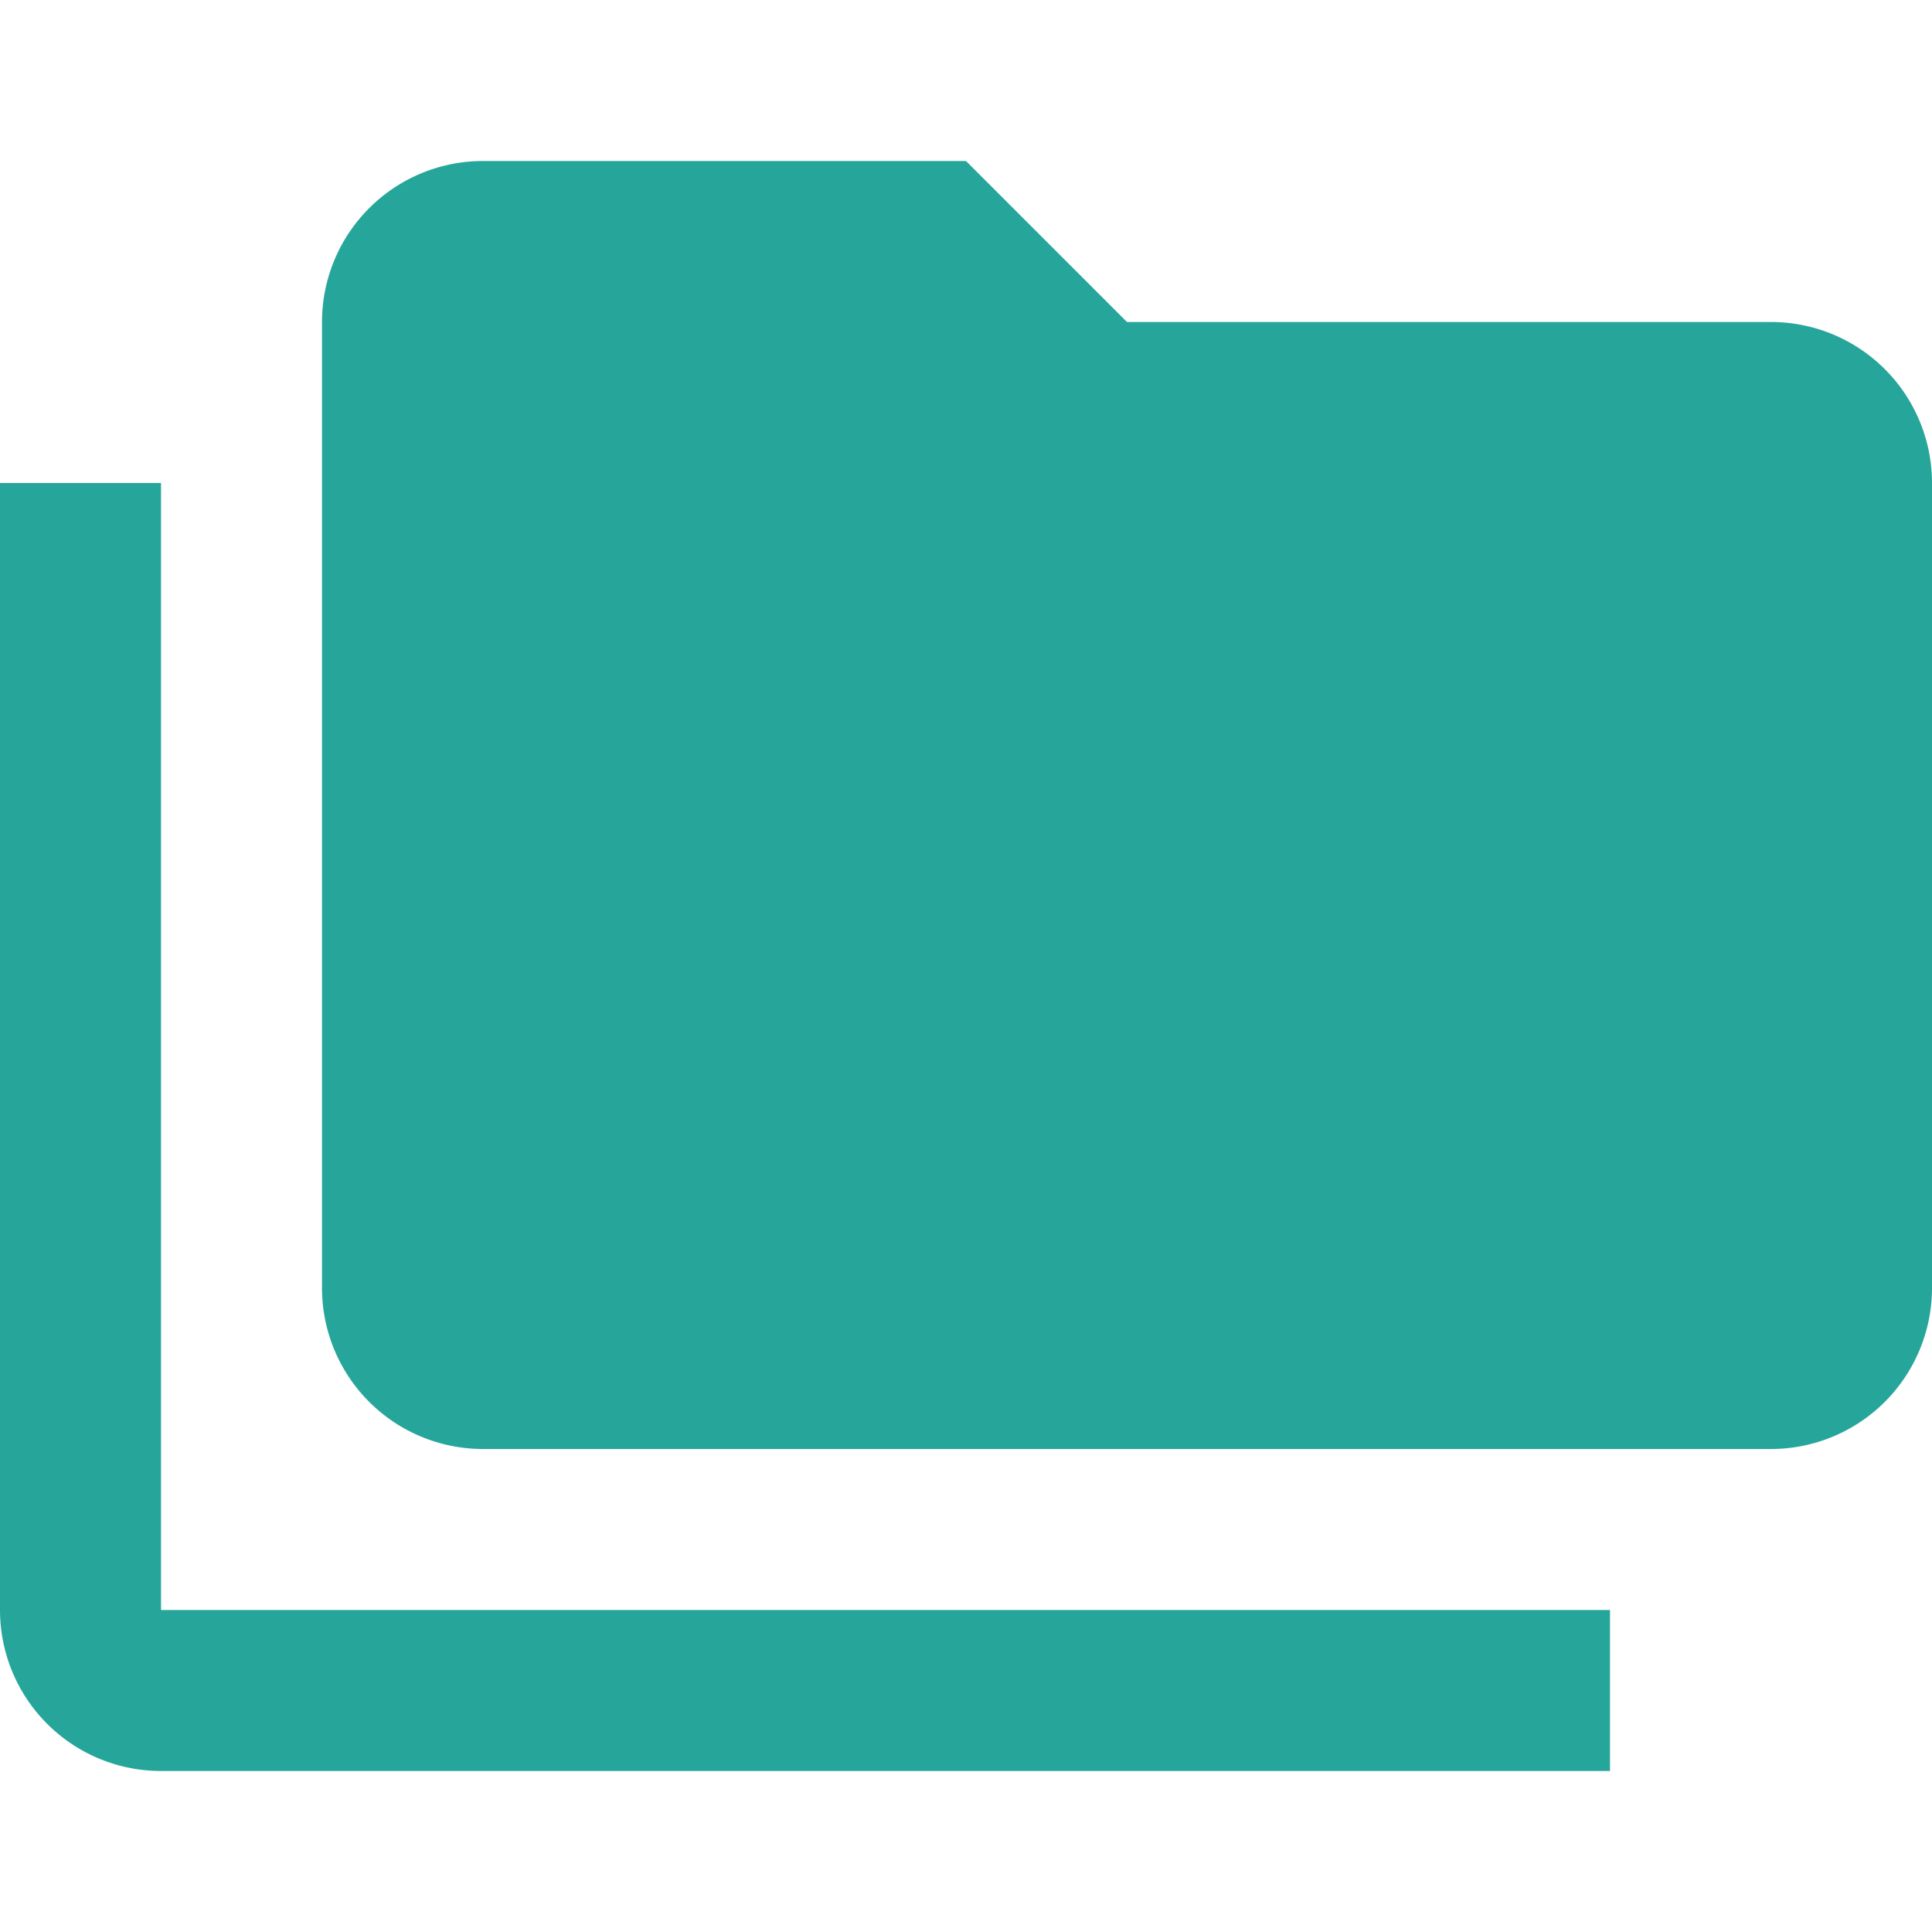 <svg xmlns="http://www.w3.org/2000/svg" xmlns:xlink="http://www.w3.org/1999/xlink" width="13" height="13" fill="#26A69A" version="1.1" viewBox="0 0 24 24"><path d="M22,4H14L12,2H6A2,2 0 0,0 4,4V16A2,2 0 0,0 6,18H22A2,2 0 0,0 24,16V6A2,2 0 0,0 22,4M2,6H0V11H0V20A2,2 0 0,0 2,22H20V20H2V6Z"/></svg>